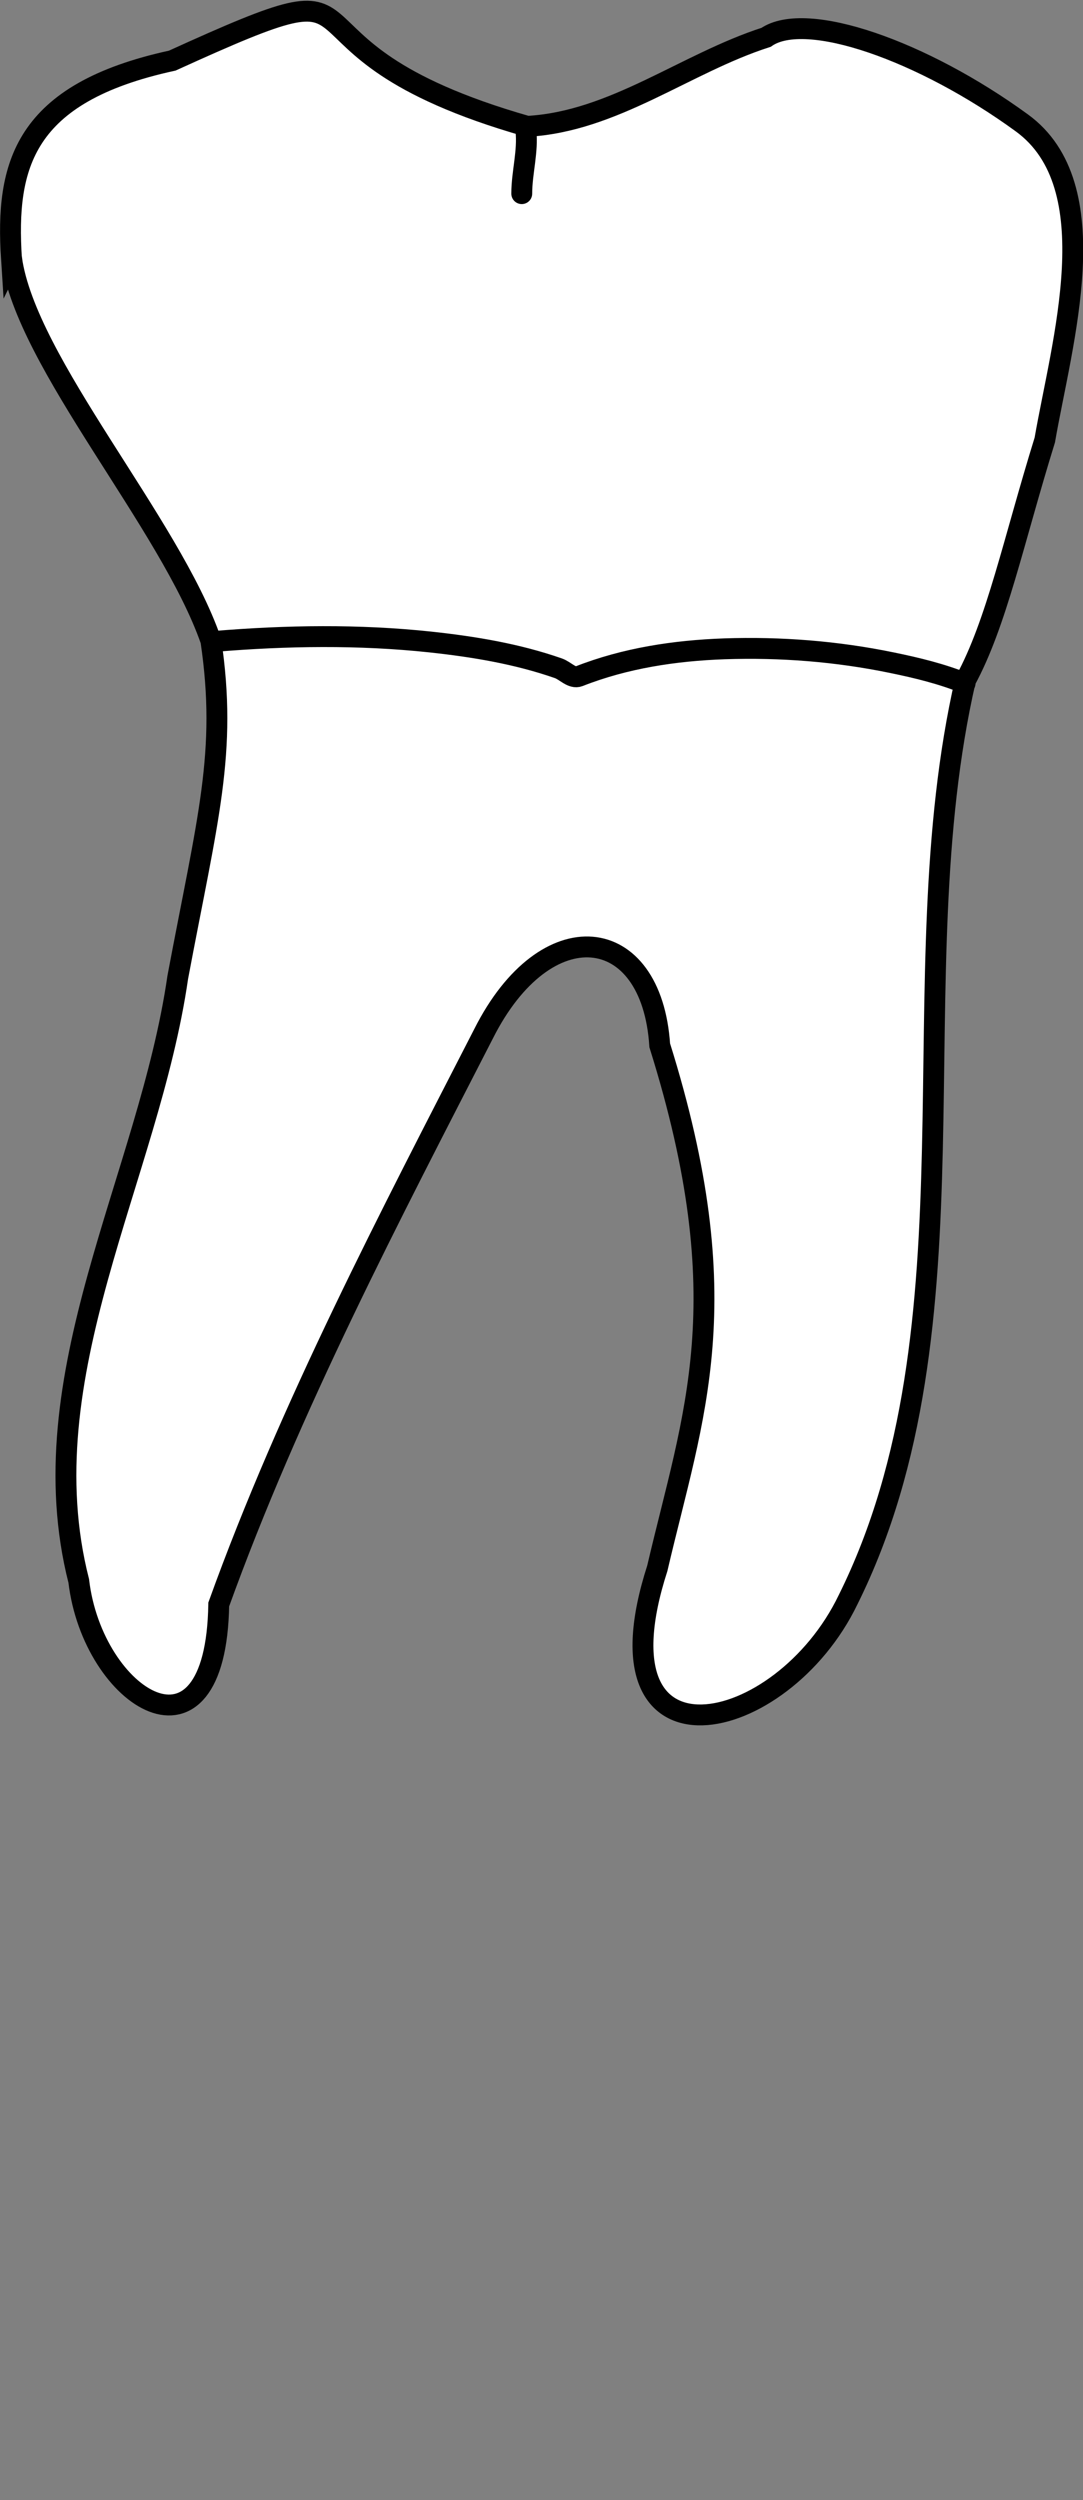 <?xml version="1.0" encoding="UTF-8" standalone="no"?>
<svg
   width="52"
   height="120"
   viewBox="0 0 52 120"
   version="1.1"
   id="svg8"
   inkscape:version="1.2 (dc2aedaf03, 2022-05-15)"
   sodipodi:docname="mandibular_l_6.svg"
   xmlns:inkscape="http://www.inkscape.org/namespaces/inkscape"
   xmlns:sodipodi="http://sodipodi.sourceforge.net/DTD/sodipodi-0.dtd"
   xmlns="http://www.w3.org/2000/svg"
   xmlns:svg="http://www.w3.org/2000/svg"
   xmlns:rdf="http://www.w3.org/1999/02/22-rdf-syntax-ns#"
   xmlns:cc="http://creativecommons.org/ns#"
   xmlns:dc="http://purl.org/dc/elements/1.1/">
  <rect x="0" y="0" width="52" height="120" fill="#808080" stroke="none"/>
  <defs
     id="defs2">
    <inkscape:path-effect
       simplify_just_coalesce="false"
       simplify_individual_paths="false"
       helper_size="0"
       smooth_angles="360"
       threshold="0.001"
       steps="1"
       lpeversion="1"
       is_visible="true"
       id="path-effect1878"
       effect="simplify" />
    <inkscape:path-effect
       simplify_just_coalesce="false"
       simplify_individual_paths="false"
       helper_size="0"
       smooth_angles="360"
       threshold="0.001"
       steps="1"
       lpeversion="1"
       is_visible="true"
       id="path-effect1874"
       effect="simplify" />
  </defs>
  <sodipodi:namedview
     id="base"
     pagecolor="#ffffff"
     bordercolor="#666666"
     borderopacity="1.0"
     inkscape:pageopacity="0.0"
     inkscape:pageshadow="2"
     inkscape:zoom="1.979899"
     inkscape:cx="23.233508"
     inkscape:cy="52.527932"
     inkscape:document-units="px"
     inkscape:current-layer="layer4"
     inkscape:document-rotation="0"
     showgrid="false"
     inkscape:snap-global="false"
     inkscape:window-width="1920"
     inkscape:window-height="1094"
     inkscape:window-x="-11"
     inkscape:window-y="-11"
     inkscape:window-maximized="1"
     inkscape:showpageshadow="2"
     inkscape:pagecheckerboard="0"
     inkscape:deskcolor="#d1d1d1">
    <inkscape:grid
       type="xygrid"
       id="grid884"
       originx="-1.1495625e-06"
       originy="8.7953952e-06" />
    <sodipodi:guide
       id="guide1093"
       orientation="1084.724,0"
       position="-200.935,721.07"
       inkscape:locked="false" />
    <sodipodi:guide
       id="guide1095"
       orientation="0,755.906"
       position="-200.935,-363.654"
       inkscape:locked="false" />
    <sodipodi:guide
       id="guide1097"
       orientation="-1084.724,0"
       position="554.971,-363.654"
       inkscape:locked="false" />
    <sodipodi:guide
       id="guide1099"
       orientation="0,-755.906"
       position="554.971,721.07"
       inkscape:locked="false" />
    <sodipodi:guide
       id="guide2864"
       orientation="93.944,0"
       position="177.018,273.538"
       inkscape:locked="false" />
  </sodipodi:namedview>
  <g
     style="display:inline"
     inkscape:groupmode="layer"
     id="layer4"
     inkscape:label="歯"
     transform="translate(-58.164,-163.033)">
    <g
       style="fill:#ffffff;stroke-width:0.25;stroke-dasharray:none"
       id="g1883"
       transform="matrix(4.008,0,0,4.008,-201.861,-725.821)">
      <path
         sodipodi:nodetypes="cccccccccccccccc"
         d="m 65.015,224.867 c 0.175,1.25 1.899,3.167 2.388,4.576 0.198,1.34 -0.039,2.126 -0.397,4.031 -0.347,2.399 -1.812,4.771 -1.186,7.229 0.166,1.412 1.644,2.353 1.677,0.281 0.855,-2.372 2.064,-4.674 3.173,-6.835 0.744,-1.477 2.014,-1.334 2.11,0.14 0.964,3.076 0.4,4.422 -0.029,6.262 -0.815,2.526 1.488,2.031 2.285,0.377 1.639,-3.297 0.587,-7.441 1.405,-11.007 0.374,-0.686 0.577,-1.672 0.952,-2.882 0.202,-1.166 0.767,-3.041 -0.276,-3.798 -1.183,-0.862 -2.584,-1.356 -3.063,-1.024 -0.965,0.31 -1.825,1.01 -2.861,1.066 -3.372,-0.963 -1.376,-2.096 -4.253,-0.787 -1.786,0.388 -1.998,1.256 -1.926,2.373 z"
         style="fill:#ffffff;stroke:#000000;stroke-width:0.25;stroke-linecap:butt;stroke-linejoin:miter;stroke-dasharray:none;stroke-opacity:1"
         id="path1866" />
      <path
         inkscape:original-d="m 71.177215,223.3371 c 0.02619,0.25569 -0.05011,0.50278 -0.05011,0.75169"
         inkscape:path-effect="#path-effect1874"
         id="path1872"
         d="m 71.177,223.337 c 0.013,0.122 0.001,0.245 -0.014,0.367 -0.016,0.128 -0.036,0.256 -0.036,0.385"
         style="fill:#ffffff;stroke:#000000;stroke-width:0.25;stroke-linecap:round;stroke-linejoin:miter;stroke-dasharray:none;stroke-opacity:1" />
      <path
         sodipodi:nodetypes="ccc"
         inkscape:original-d="m 67.452146,229.45088 c 1.678735,-0.14251 3.364611,-0.0132 4.359835,0.41761 1.577225,-0.62684 3.852085,-0.23767 4.627103,0.0835"
         inkscape:path-effect="#path-effect1878"
         id="path1876"
         d="m 67.452,229.451 c 0.857,-0.071 1.721,-0.084 2.577,0.007 0.521,0.056 1.042,0.142 1.537,0.315 0.083,0.029 0.164,0.128 0.246,0.096 0.554,-0.218 1.15,-0.308 1.742,-0.329 0.673,-0.023 1.348,0.03 2.007,0.166 0.298,0.061 0.595,0.133 0.877,0.247"
         style="fill:#ffffff;stroke:#000000;stroke-width:0.25;stroke-linecap:round;stroke-linejoin:round;stroke-dasharray:none;stroke-opacity:1" />
    </g>
  </g>
</svg>
